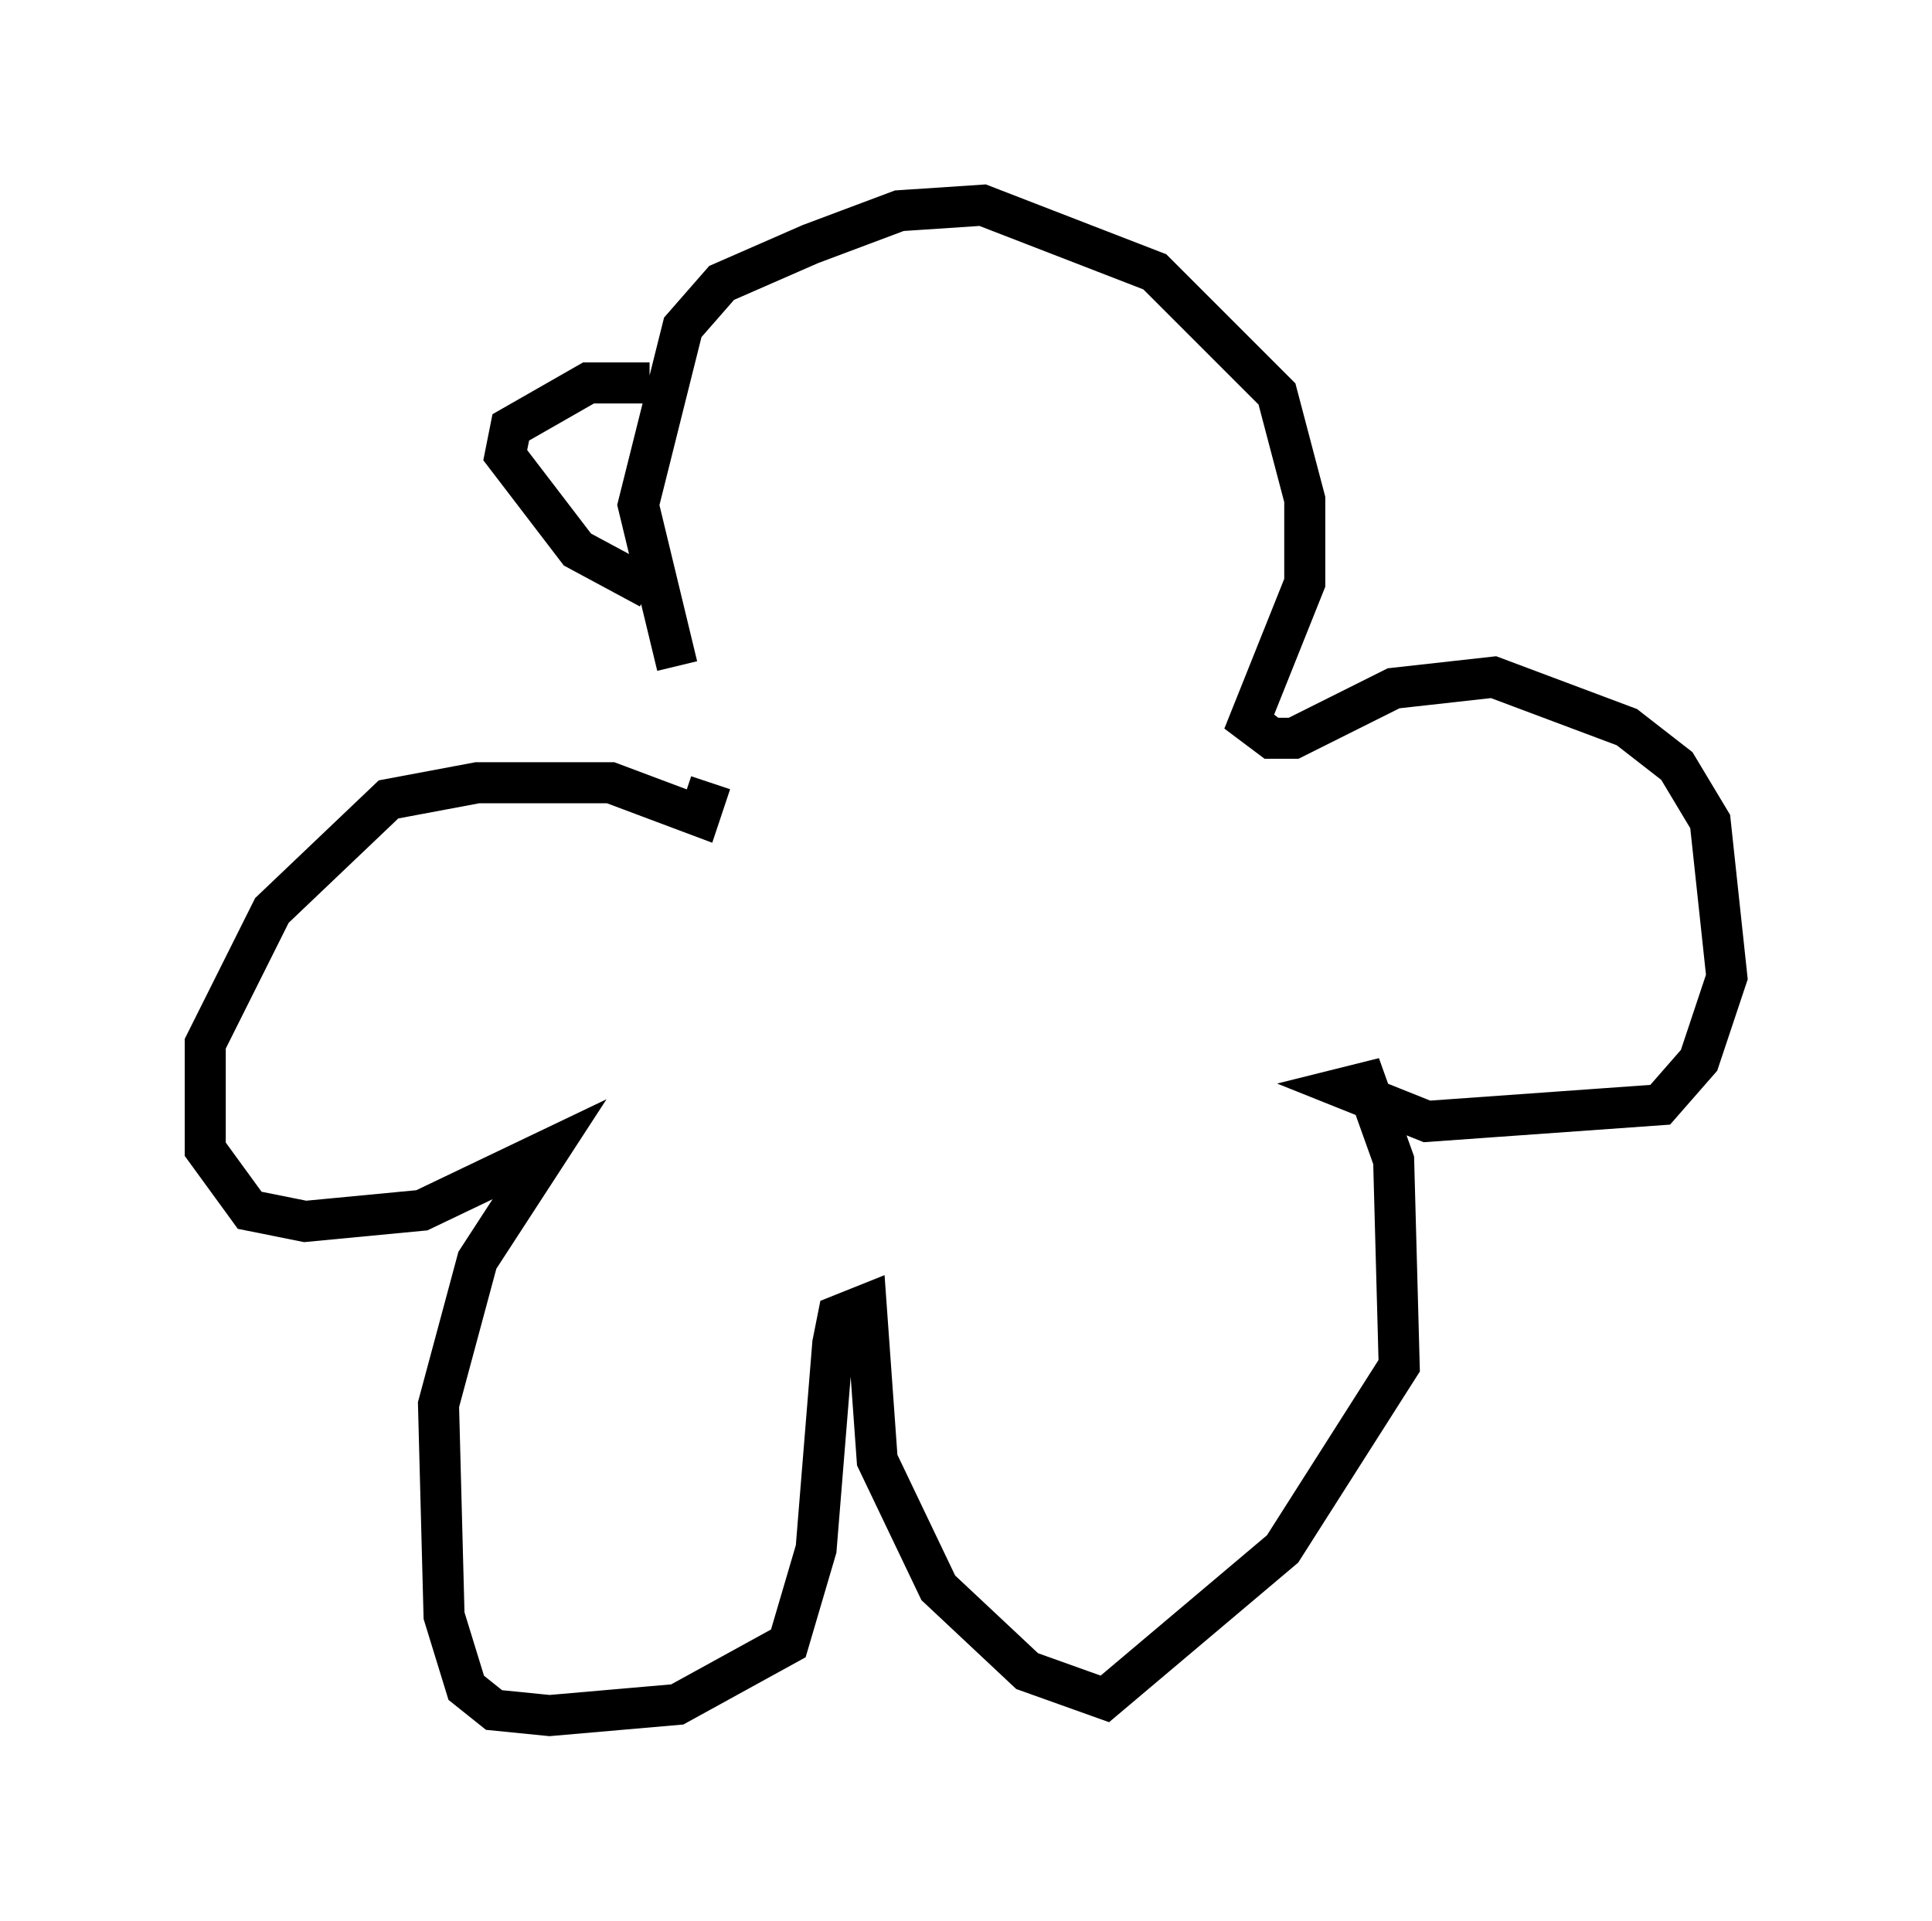 <?xml version="1.0" encoding="utf-8" ?>
<svg baseProfile="full" height="46.806" version="1.1" width="47.077" xmlns="http://www.w3.org/2000/svg" xmlns:ev="http://www.w3.org/2001/xml-events" xmlns:xlink="http://www.w3.org/1999/xlink"><defs /><rect fill="white" height="46.806" width="47.077" x="0" y="0" /><path d="M17.584, 17.584 m-1.083, -1.353 l-0.947, -3.924 1.083, -4.33 l0.947, -1.083 2.165, -0.947 l2.165, -0.812 2.03, -0.135 l4.195, 1.624 2.977, 2.977 l0.677, 2.571 0.0, 2.03 l-1.353, 3.383 0.541, 0.406 l0.541, 0.0 2.436, -1.218 l2.436, -0.271 3.248, 1.218 l1.218, 0.947 0.812, 1.353 l0.406, 3.789 -0.677, 2.03 l-0.947, 1.083 -5.683, 0.406 l-2.03, -0.812 0.541, -0.135 l0.677, 1.894 0.135, 5.007 l-2.842, 4.465 -4.33, 3.654 l-1.894, -0.677 -2.165, -2.03 l-1.488, -3.112 -0.271, -3.789 l-0.677, 0.271 -0.135, 0.677 l-0.406, 5.007 -0.677, 2.3 l-2.706, 1.488 -3.112, 0.271 l-1.353, -0.135 -0.677, -0.541 l-0.541, -1.759 -0.135, -5.142 l0.947, -3.518 1.759, -2.706 l-3.112, 1.488 -2.842, 0.271 l-1.353, -0.271 -1.083, -1.488 l0.0, -2.571 1.624, -3.248 l2.842, -2.706 2.165, -0.406 l3.248, 0.0 2.165, 0.812 l0.271, -0.812 m-1.488, -9.743 l-1.488, 0.0 -1.894, 1.083 l-0.135, 0.677 1.759, 2.3 l1.759, 0.947 m-3.248, -3.789 l0.0, 0.0 " fill="none" stroke="black" stroke-width="1" /></svg>